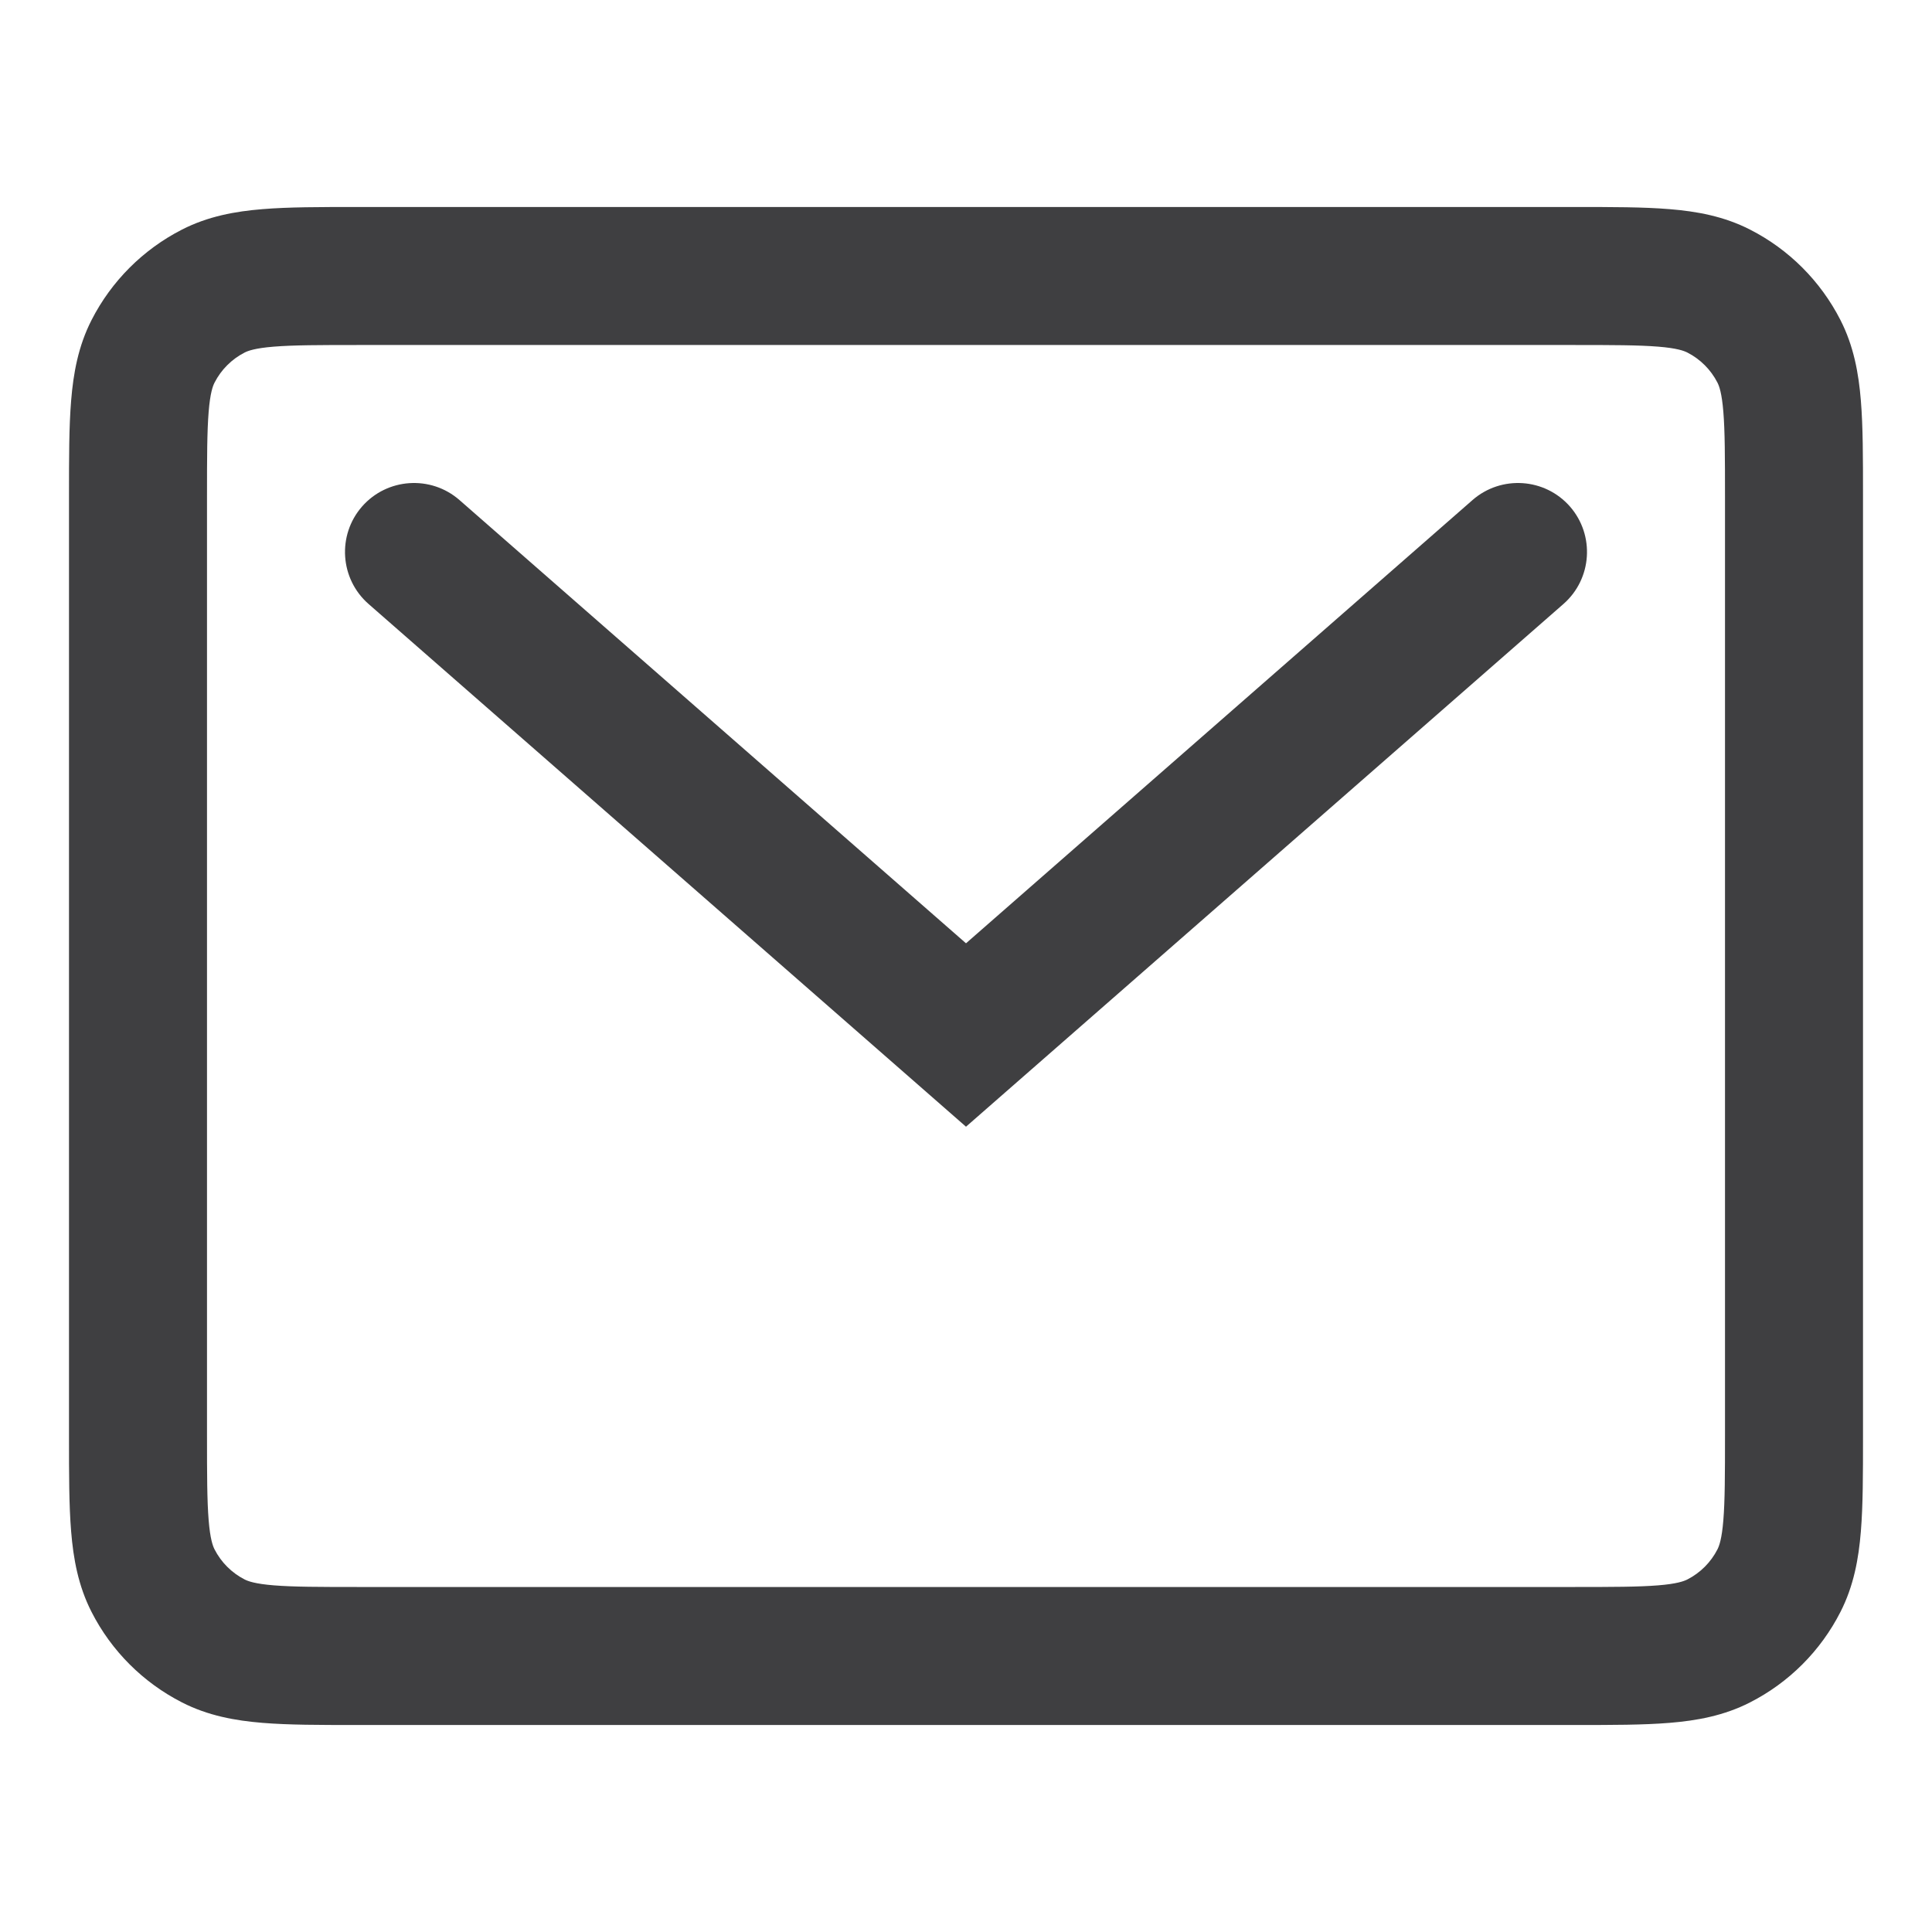 <svg width="28" height="28" viewBox="0 0 28 28" fill="none" xmlns="http://www.w3.org/2000/svg">
<path fill-rule="evenodd" clip-rule="evenodd" d="M5.161 3H22.838C23.366 3 23.82 3 24.195 3.031C24.59 3.063 24.984 3.134 25.362 3.327C25.927 3.615 26.385 4.074 26.673 4.638C26.866 5.016 26.937 5.41 26.969 5.805C27 6.18 27 6.634 27 7.161V20.839C27 21.366 27 21.82 26.969 22.195C26.937 22.59 26.866 22.984 26.673 23.362C26.385 23.927 25.927 24.385 25.362 24.673C24.984 24.866 24.59 24.937 24.195 24.969C23.82 25 23.366 25 22.839 25H5.161C4.634 25 4.18 25 3.805 24.969C3.41 24.937 3.016 24.866 2.638 24.673C2.074 24.385 1.615 23.927 1.327 23.362C1.134 22.984 1.063 22.59 1.031 22.195C1 21.82 1 21.366 1 20.838V7.161C1 6.634 1 6.18 1.031 5.805C1.063 5.41 1.134 5.016 1.327 4.638C1.615 4.074 2.074 3.615 2.638 3.327C3.016 3.134 3.41 3.063 3.805 3.031C4.18 3 4.634 3 5.161 3ZM3.968 5.024C3.696 5.046 3.595 5.084 3.546 5.109C3.358 5.205 3.205 5.358 3.109 5.546C3.084 5.595 3.046 5.696 3.024 5.968C3.001 6.251 3 6.623 3 7.2V20.8C3 21.377 3.001 21.749 3.024 22.032C3.046 22.304 3.084 22.404 3.109 22.454C3.205 22.642 3.358 22.795 3.546 22.891C3.595 22.916 3.696 22.954 3.968 22.976C4.251 22.999 4.623 23 5.2 23H22.8C23.377 23 23.749 22.999 24.032 22.976C24.304 22.954 24.404 22.916 24.454 22.891C24.642 22.795 24.795 22.642 24.891 22.454C24.916 22.404 24.954 22.304 24.976 22.032C24.999 21.749 25 21.377 25 20.8V7.2C25 6.623 24.999 6.251 24.976 5.968C24.954 5.696 24.916 5.595 24.891 5.546C24.795 5.358 24.642 5.205 24.454 5.109C24.404 5.084 24.304 5.046 24.032 5.024C23.749 5.001 23.377 5 22.8 5H5.2C4.623 5 4.251 5.001 3.968 5.024Z" fill="#3F3F41"/>
<path fill-rule="evenodd" clip-rule="evenodd" d="M5.247 7.341C5.611 6.926 6.243 6.884 6.659 7.247L14 13.671L21.341 7.247C21.757 6.884 22.389 6.926 22.753 7.341C23.116 7.757 23.074 8.389 22.659 8.753L14 16.329L5.341 8.753C4.926 8.389 4.884 7.757 5.247 7.341Z" fill="#3F3F41"/>
</svg>
